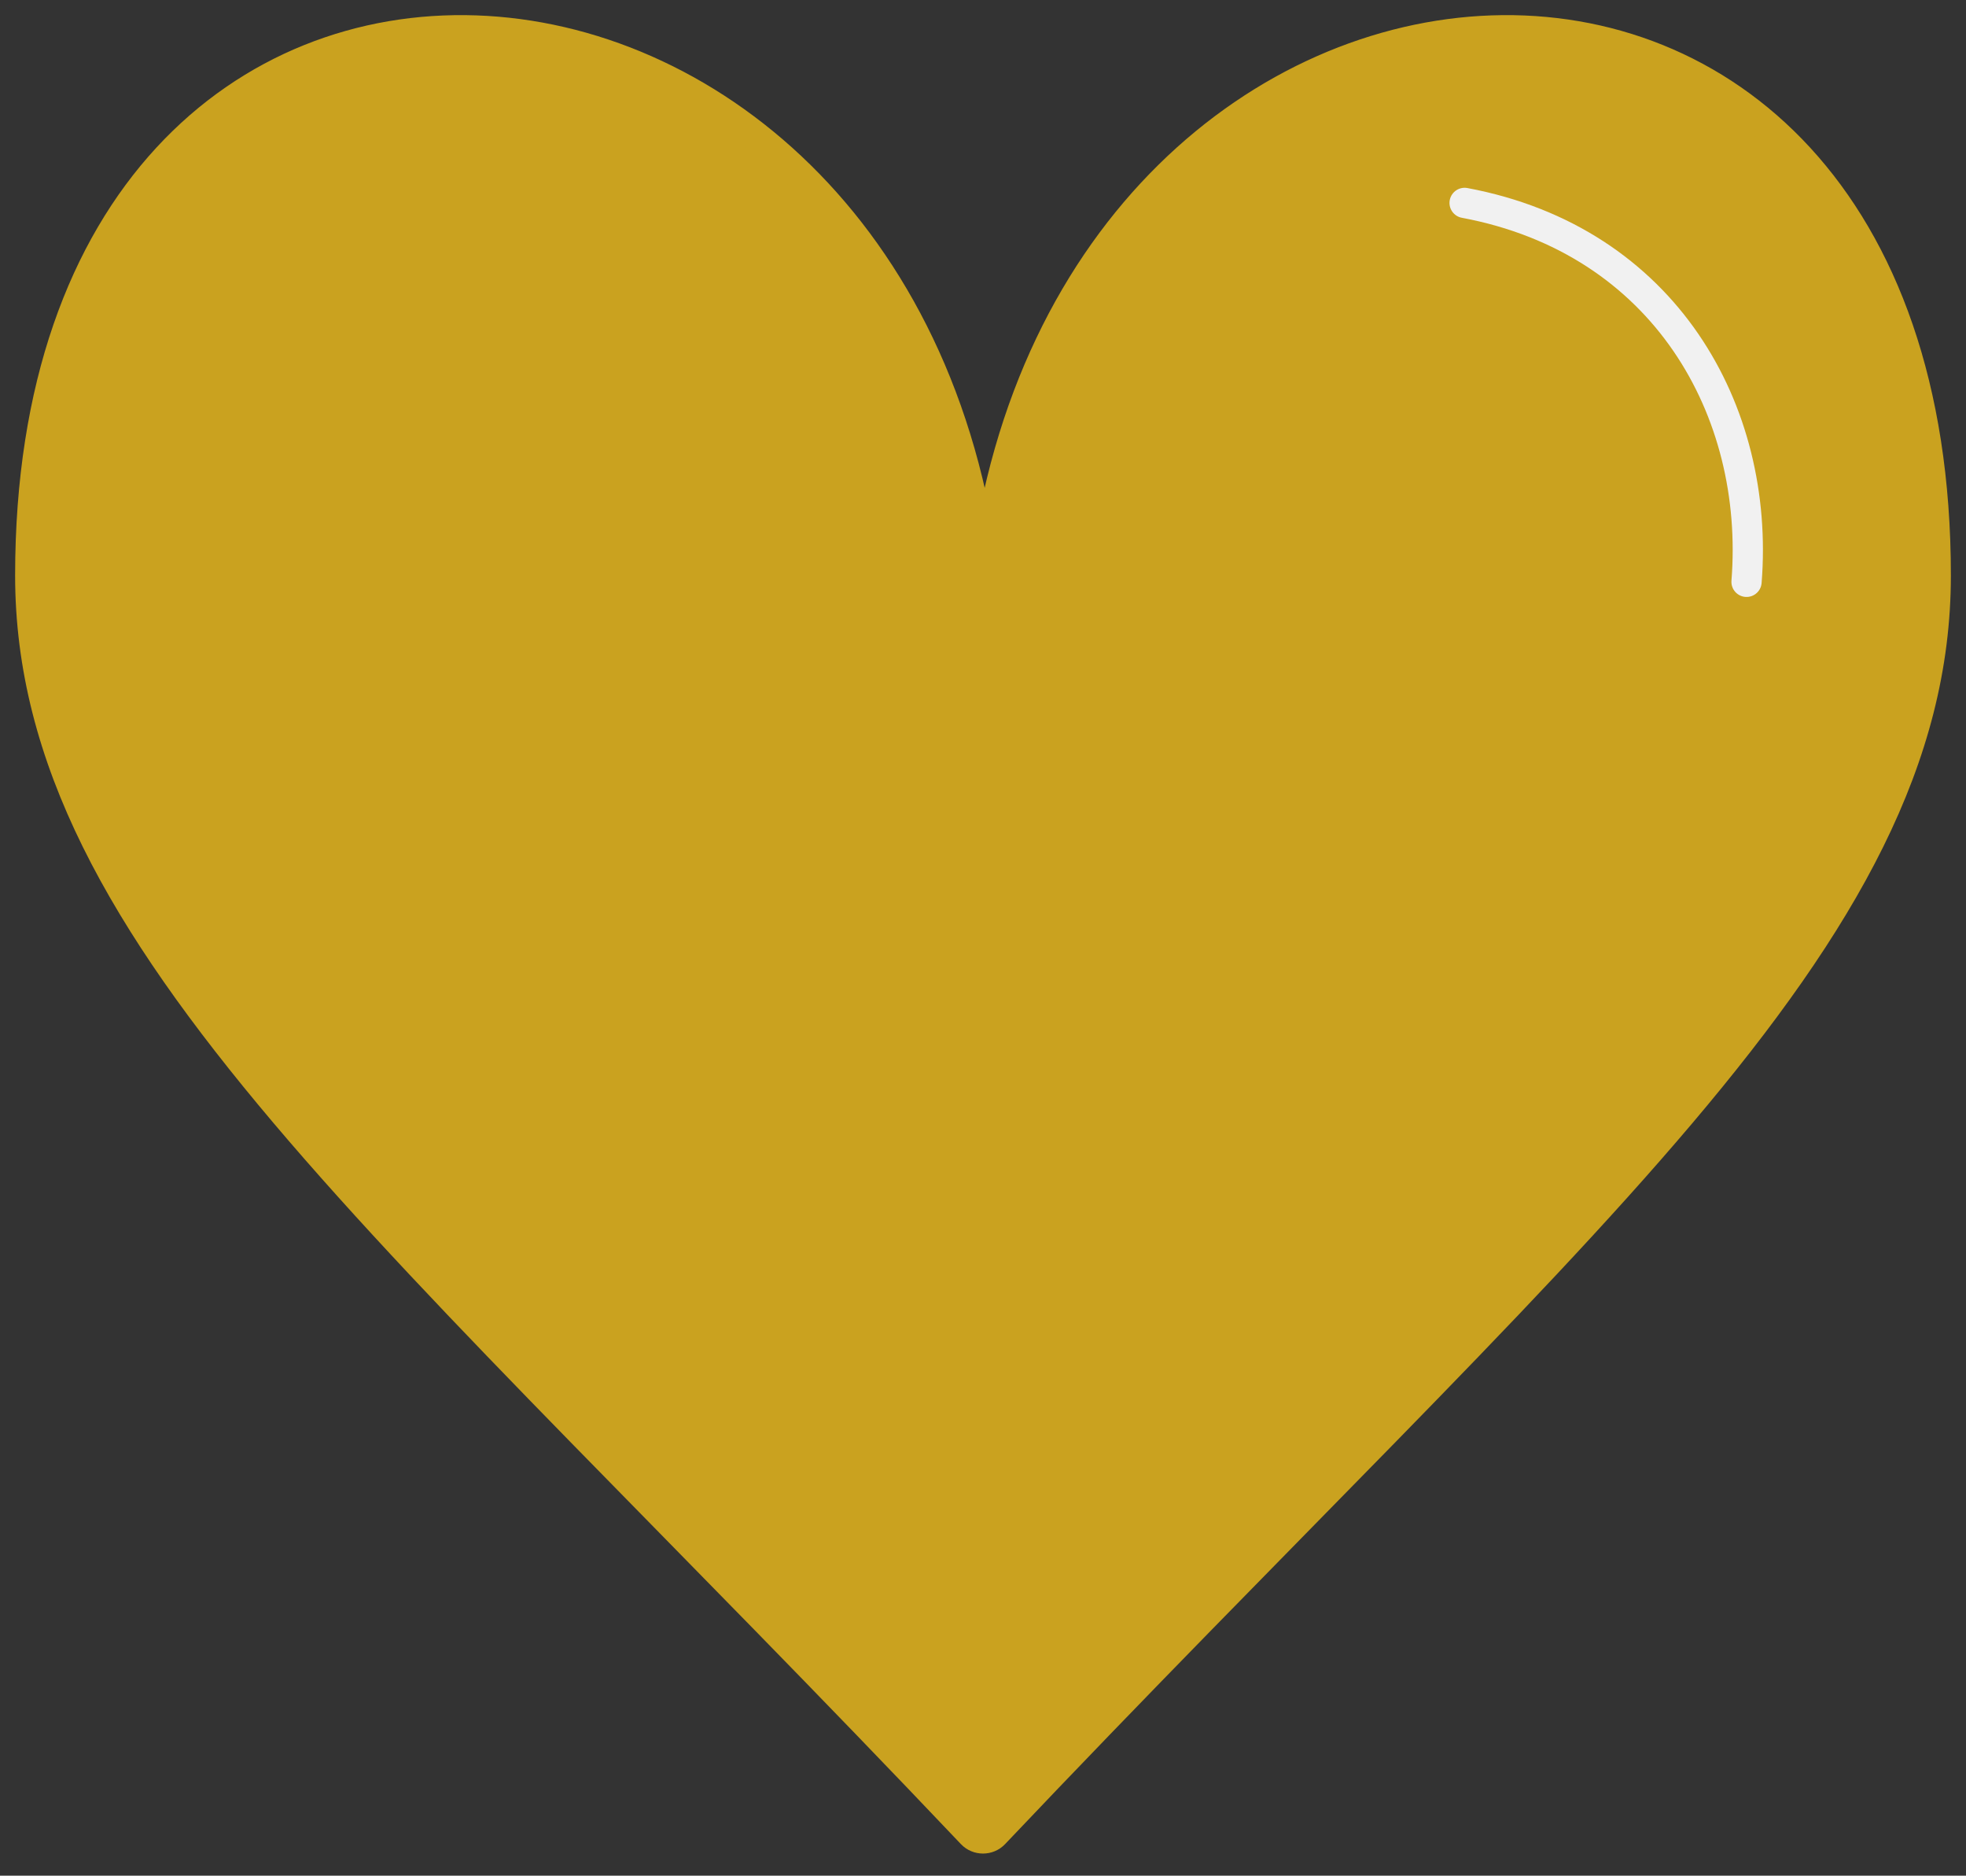 <svg width="65" height="62" viewBox="0 0 65 62" fill="none" xmlns="http://www.w3.org/2000/svg">
<rect x="0" y="0" width="65" height="62" fill="#333333" stroke="none"/>
<path d="M1 19.021C1 -6.028 29.749 -3.964 32.556 19.021C35.364 -3.964 64 -6.028 64 19.021C64 31.056 51.913 40.527 32.867 60.612C32.67 60.82 32.33 60.82 32.133 60.612C13.087 40.527 1 31.056 1 19.021Z" fill="#CAA21F"/>
<path d="M32.556 19.021C29.749 -3.964 1 -6.028 1 19.021C1 31.056 13.087 40.527 32.133 60.612C32.33 60.82 32.67 60.82 32.867 60.612C51.913 40.527 64 31.056 64 19.021C64 -6.028 35.364 -3.964 32.556 19.021ZM32.556 19.021V19.066" stroke="#CAA21F" stroke-linecap="round"/>
<path d="M48.423 6.707C55.048 7.946 58.193 13.589 57.744 19.232" stroke="#F1F1F1" stroke-linecap="round"/>
</svg>
